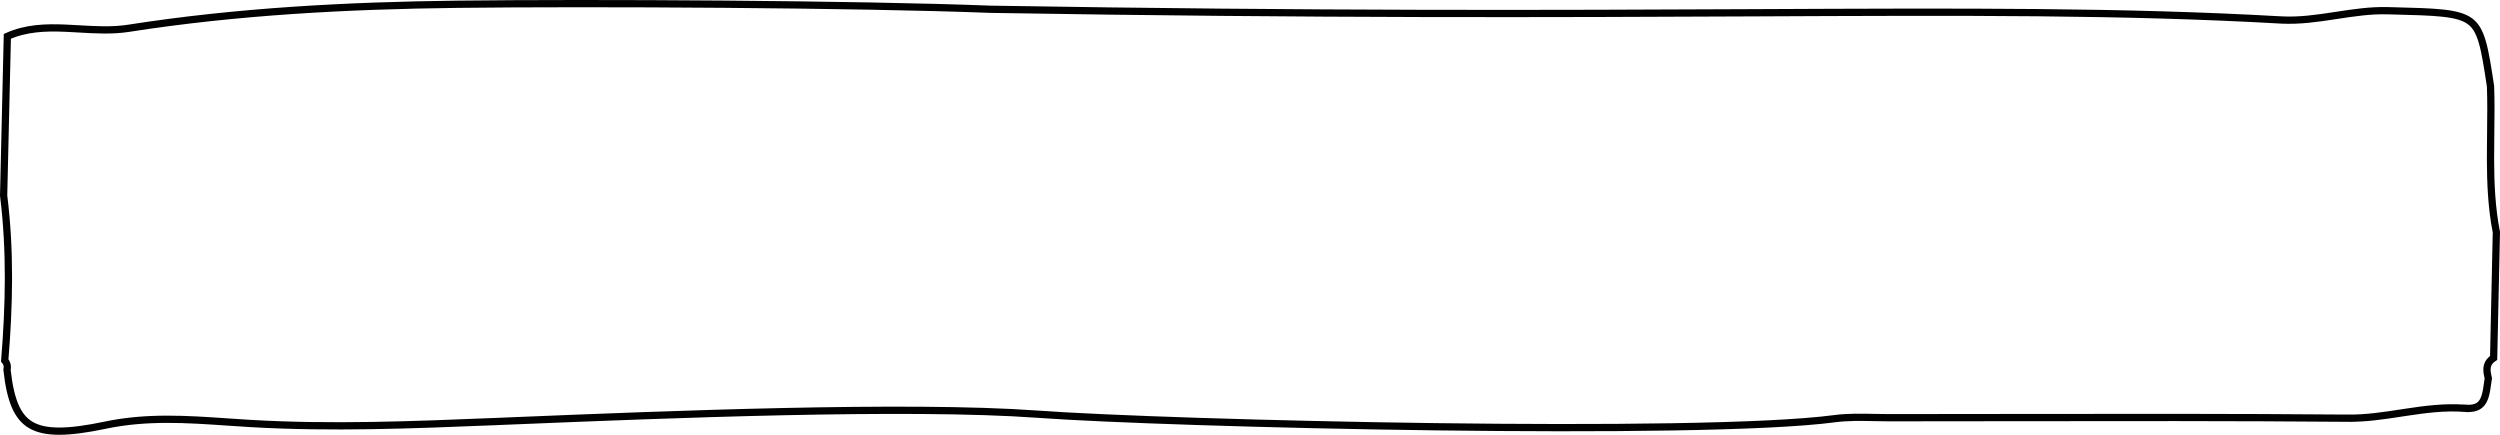 <svg preserveAspectRatio="none" xmlns="http://www.w3.org/2000/svg"  viewBox="0 0 345 60" fill="none">
  <path d="M198.13 58.892C221.037 59.187 243.916 59.006 253.147 57.782C254.971 57.539 256.864 57.578 258.707 57.617C259.378 57.63 260.042 57.644 260.694 57.644C266.023 57.642 271.352 57.634 276.681 57.627C292.487 57.603 308.295 57.58 324.101 57.712L324.096 58.212L324.101 57.712C326.535 57.732 328.903 57.371 331.317 57.002C331.556 56.965 331.797 56.929 332.037 56.892C334.686 56.492 337.392 56.13 340.206 56.348L340.168 56.847L340.206 56.348C341.006 56.41 341.547 56.291 341.924 56.09C342.295 55.892 342.553 55.591 342.745 55.199C342.942 54.798 343.062 54.314 343.156 53.774C343.202 53.506 343.241 53.232 343.279 52.953L343.284 52.916C343.316 52.684 343.349 52.449 343.386 52.219C343.379 52.186 343.371 52.152 343.364 52.118C343.275 51.726 343.163 51.232 343.215 50.772C343.247 50.48 343.344 50.186 343.545 49.913C343.692 49.714 343.885 49.54 344.122 49.39L344.308 40.828L344.499 32.047C343.838 28.677 343.697 25.302 343.69 21.949C343.687 20.744 343.702 19.548 343.716 18.355C343.743 16.206 343.769 14.07 343.694 11.925C343.286 9.232 342.985 7.272 342.562 5.815C342.142 4.364 341.623 3.491 340.829 2.915C340.019 2.327 338.85 1.995 337.002 1.802C335.297 1.623 333.087 1.568 330.162 1.495C329.928 1.489 329.689 1.483 329.445 1.477C327.062 1.417 324.752 1.771 322.405 2.13L322.16 2.167C319.743 2.537 317.284 2.896 314.754 2.754L314.782 2.254L314.754 2.754C293.089 1.528 271.416 1.628 241.798 1.763C215.143 1.886 182.052 2.038 136.74 1.28L136.729 1.28C118.204 0.56 81.551 0.364 63.07 0.588C47.936 0.771 32.736 1.561 17.753 3.904L17.753 3.904C15.491 4.257 13.165 4.12 10.899 3.987C10.267 3.95 9.641 3.913 9.022 3.887C6.245 3.771 3.567 3.866 1.013 5.017L0.501 26.994C1.45 34.583 1.271 42.168 0.654 49.736C0.786 49.891 0.888 50.068 0.948 50.265C1.024 50.514 1.024 50.769 0.966 51.018C1.427 55.214 2.367 57.541 4.26 58.651C5.224 59.216 6.489 59.501 8.182 59.5C9.875 59.499 11.961 59.214 14.539 58.672L14.539 58.672C20.256 57.471 25.804 57.851 31.397 58.235C32.46 58.308 33.525 58.381 34.592 58.443C45.706 59.091 56.914 58.638 68.151 58.183L68.364 58.175C69.456 58.13 70.608 58.083 71.814 58.034C91.397 57.233 125.218 55.849 143.225 57.16C152.381 57.827 175.237 58.597 198.13 58.892Z" stroke="black"/>
</svg>